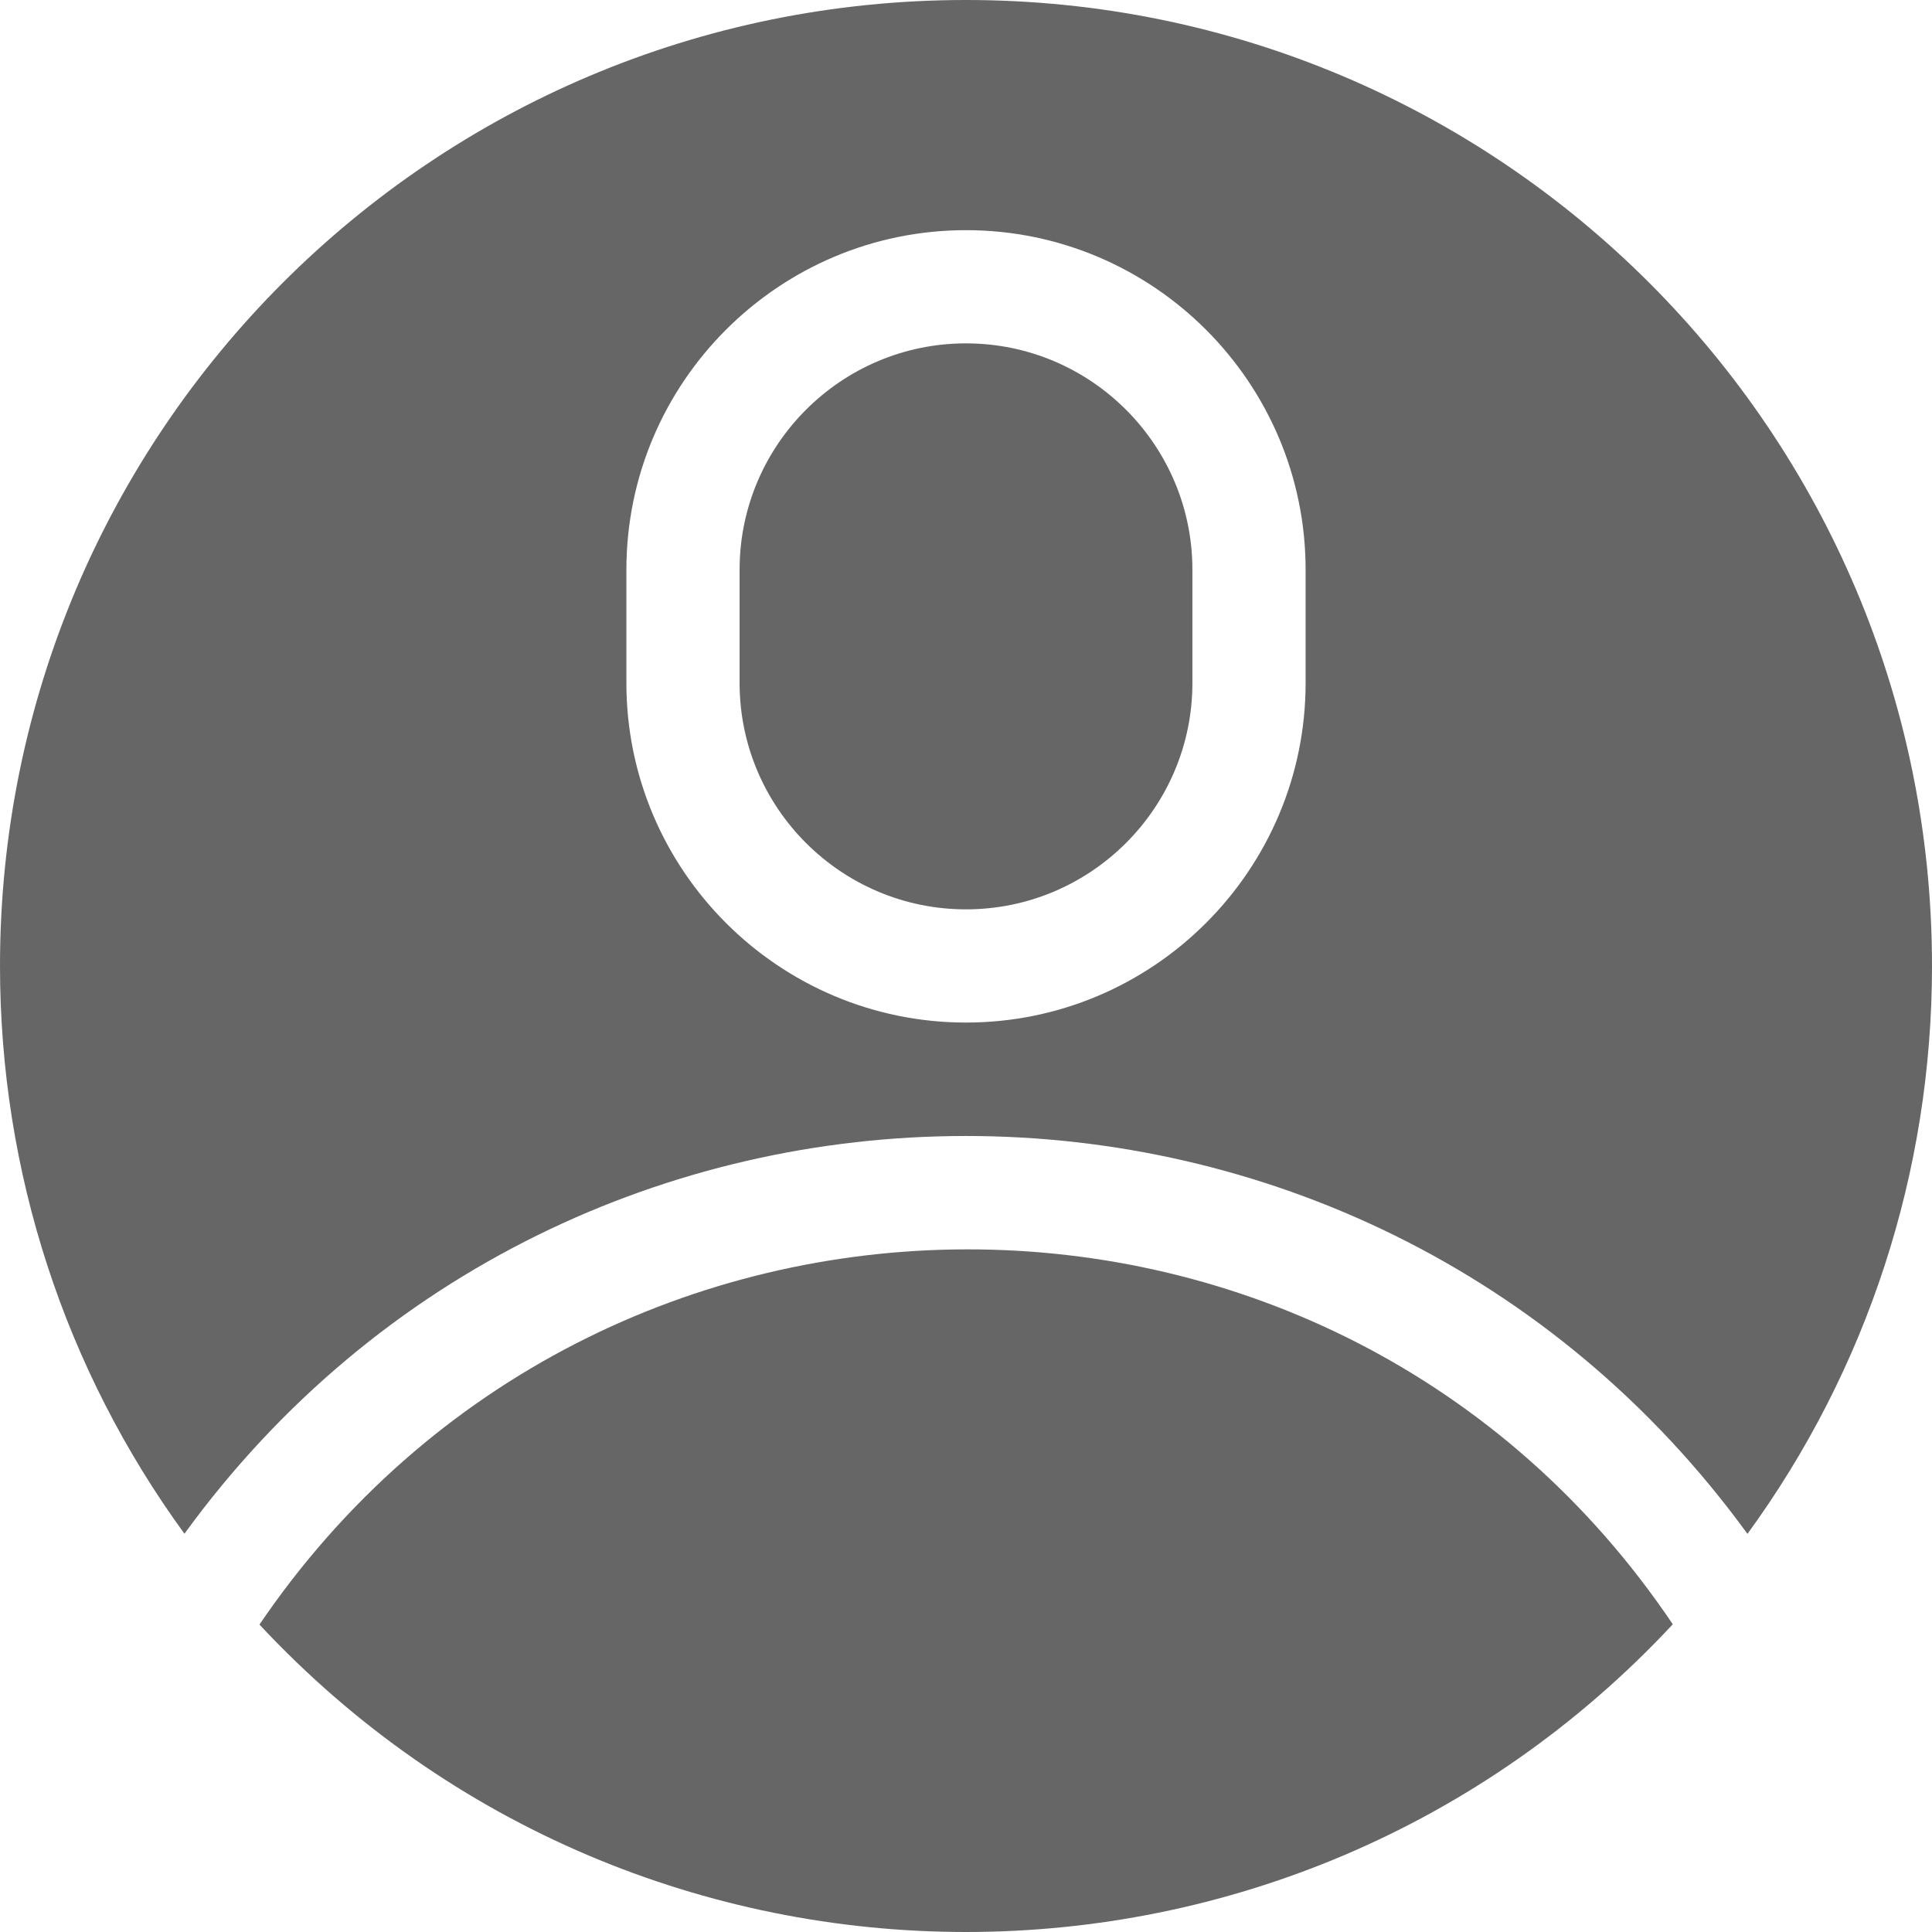 <?xml version="1.0"?>
<svg xmlns="http://www.w3.org/2000/svg" xmlns:xlink="http://www.w3.org/1999/xlink" xmlns:svgjs="http://svgjs.com/svgjs" version="1.1" width="512" height="512" x="0" y="0" viewBox="0 0 512 512" style="enable-background:new 0 0 512 512" xml:space="preserve" class=""><g><path xmlns="http://www.w3.org/2000/svg" d="m463.094 406.492c31.719-43.52 48.906-95.887 48.906-150.504 0-141.48-114.496-255.988-256-255.988-141.488 0-256 114.492-256 255.988 0 54.602 17.18 106.953 48.879 150.465 102.133-140.484 311.938-140.609 414.215.039zm-297.094-255.5c0-49.621 40.375-89.996 90-89.996s90 40.375 90 89.996v30c0 49.625-40.375 89.996-90 89.996s-90-40.371-90-89.996zm0 0" fill="#666666" data-original="#000000" style="" class=""/><path xmlns="http://www.w3.org/2000/svg" d="m256 240.988c33.086 0 60-26.914 60-59.996v-30c0-33.082-26.914-59.996-60-59.996s-60 26.914-60 59.996v30c0 33.082 26.914 59.996 60 59.996zm0 0" fill="#666666" data-original="#000000" style="" class=""/><path xmlns="http://www.w3.org/2000/svg" d="m68.758 430.527c101.289 108.602 273.168 108.684 374.551-.074-89.375-132.793-284.695-132.188-374.551.074zm0 0" fill="#666666" data-original="#000000" style="" class=""/></g></svg>
